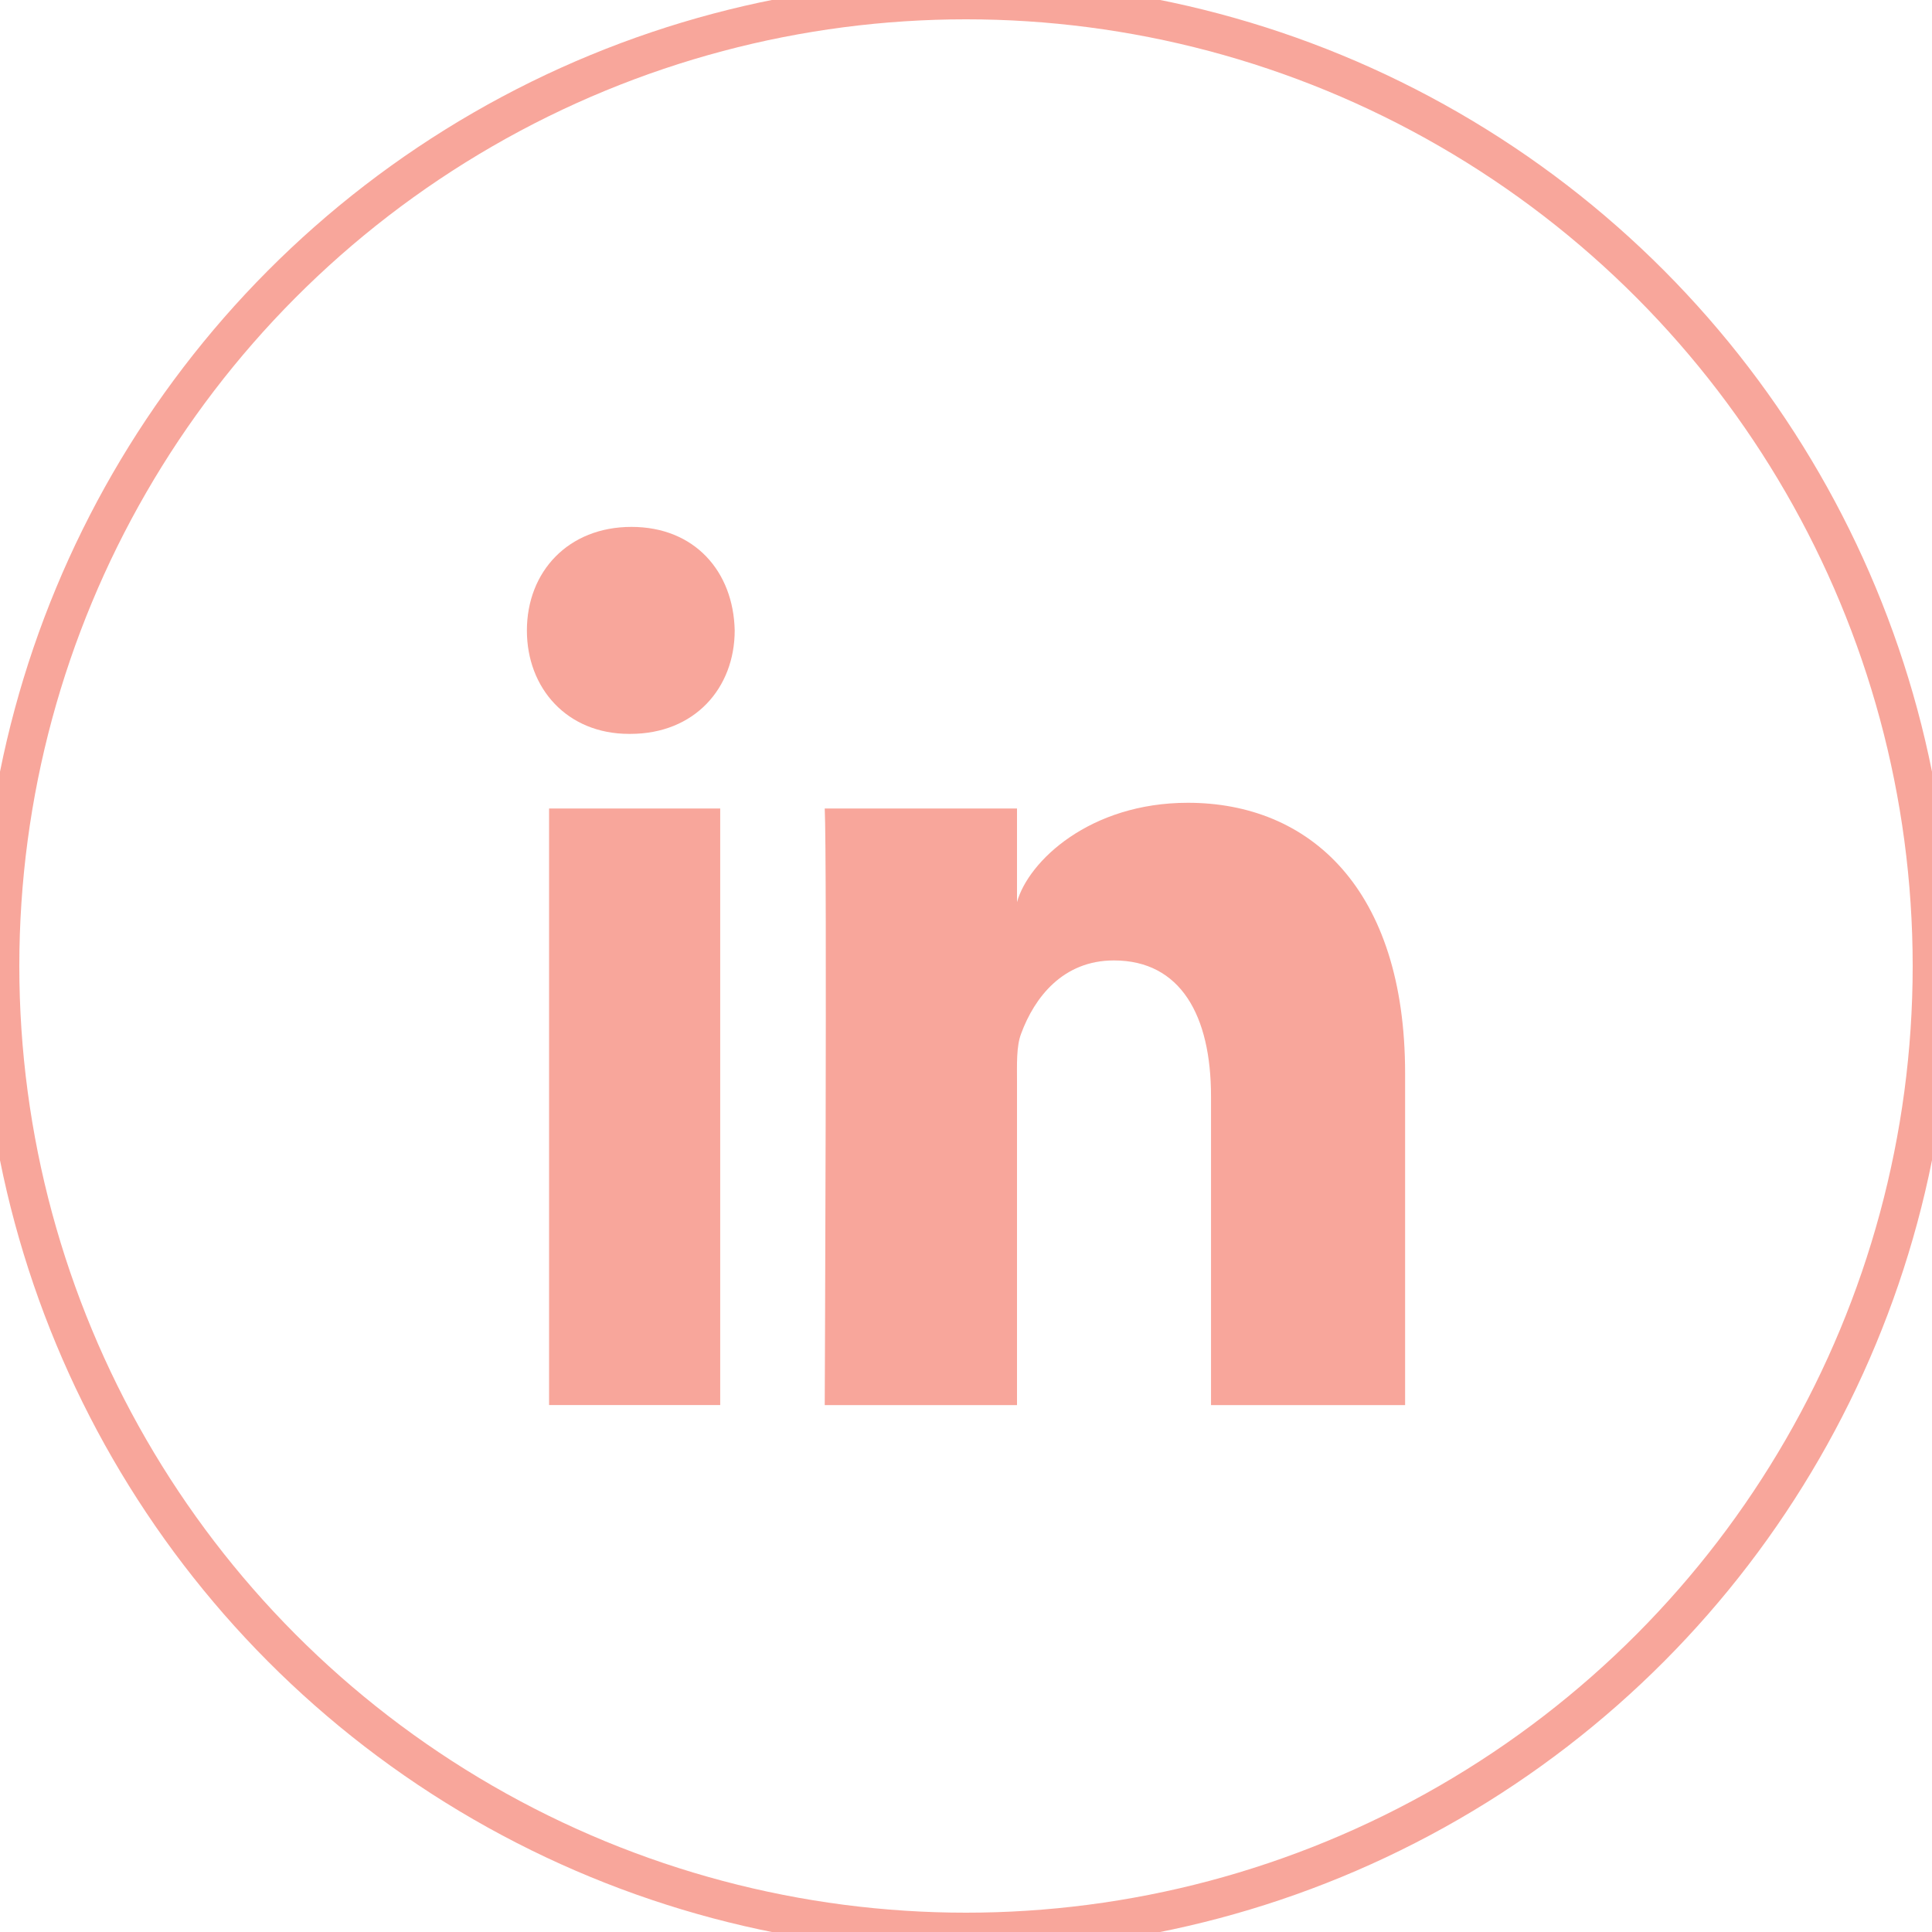 <?xml version="1.0" encoding="UTF-8" standalone="no"?>
<svg width="50px" height="50px" viewBox="0 0 50 50" version="1.1" xmlns="http://www.w3.org/2000/svg" xmlns:xlink="http://www.w3.org/1999/xlink">
    <!-- Generator: Sketch 3.6.1 (26313) - http://www.bohemiancoding.com/sketch -->
    <title>linkedin</title>
    <desc>Created with Sketch.</desc>
    <defs></defs>
    <g id="Welcome" stroke="none" stroke-width="1" fill="none" fill-rule="evenodd">
        <g id="Desktop-HD-#parallax" transform="translate(-758, -5549)">
            <g id="footer" transform="translate(0, 5474)">
                <g id="linkedin" transform="translate(758, 75)">
                    <rect id="Rectangle" x="0" y="0" width="50" height="50"></rect>
                    <circle id="Oval" stroke="#F8A69B" cx="25" cy="25" r="25"></circle>
                    <path d="M14.21,20.924 L18.639,20.924 L18.639,36.362 L14.21,36.362 L14.21,20.924 Z M16.312,18.993 L16.28,18.993 C14.676,18.993 13.636,17.813 13.636,16.318 C13.636,14.793 14.707,13.636 16.342,13.636 C17.977,13.636 18.981,14.79 19.014,16.314 C19.014,17.808 17.977,18.993 16.312,18.993 L16.312,18.993 Z M36.364,36.364 L31.341,36.364 L31.341,28.373 C31.341,26.282 30.555,24.856 28.827,24.856 C27.506,24.856 26.771,25.818 26.428,26.748 C26.3,27.079 26.32,27.544 26.32,28.009 L26.32,36.364 L21.344,36.364 C21.344,36.364 21.408,22.21 21.344,20.924 L26.32,20.924 L26.32,23.347 C26.614,22.288 28.204,20.776 30.742,20.776 C33.89,20.776 36.364,22.998 36.364,27.778 L36.364,36.364 L36.364,36.364 Z" id="Shape" fill="#F8A69B"></path>
                </g>
            </g>
        </g>
    </g>
</svg>
